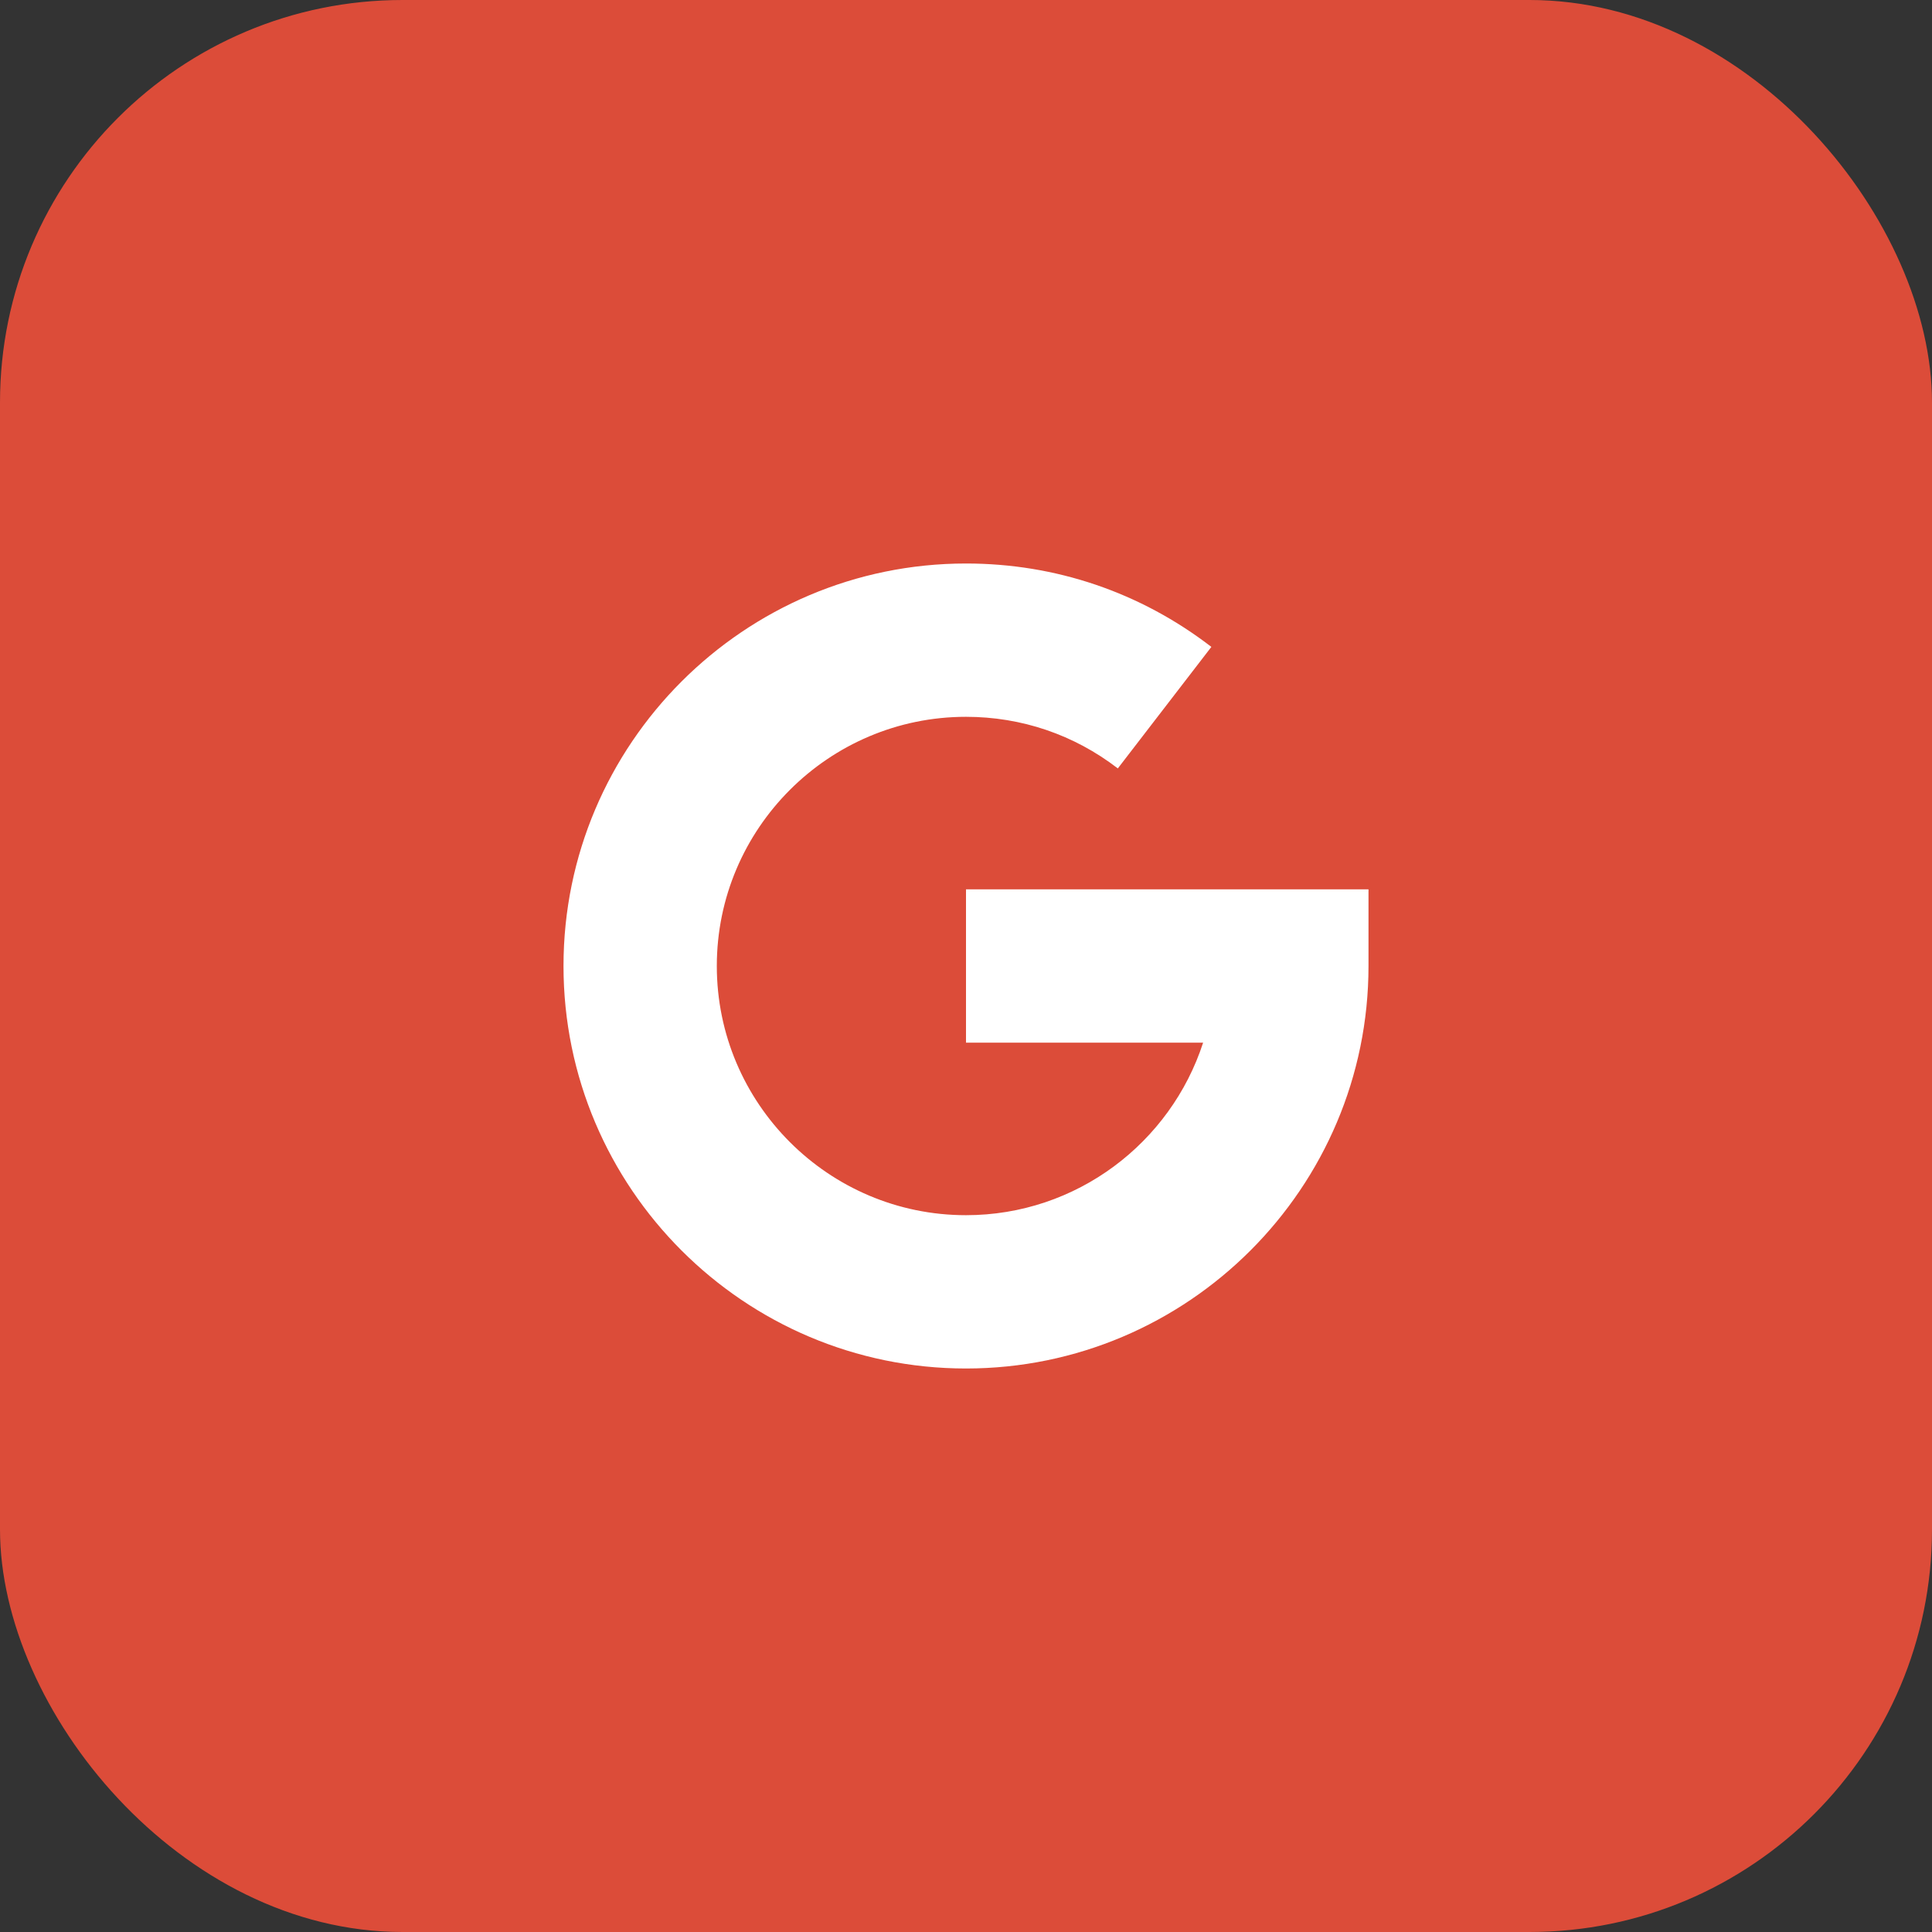 <svg width="48" height="48" viewBox="0 0 48 48" fill="none" xmlns="http://www.w3.org/2000/svg">
<rect x="0" y="0" width="48" height="48" fill="#333333" stroke="none"/>
<rect width="48" height="48" rx="10" fill="#DC4C39"/>
<path d="M14 24C14 18.486 18.486 14 24 14C26.227 14 28.335 14.716 30.096 16.072L27.772 19.091C26.683 18.253 25.379 17.809 24 17.809C20.587 17.809 17.809 20.587 17.809 24C17.809 27.413 20.587 30.191 24 30.191C26.749 30.191 29.085 28.389 29.891 25.905H24V22.095H34V24C34 29.514 29.514 34 24 34C18.486 34 14 29.514 14 24Z" fill="white"/>
</svg>
